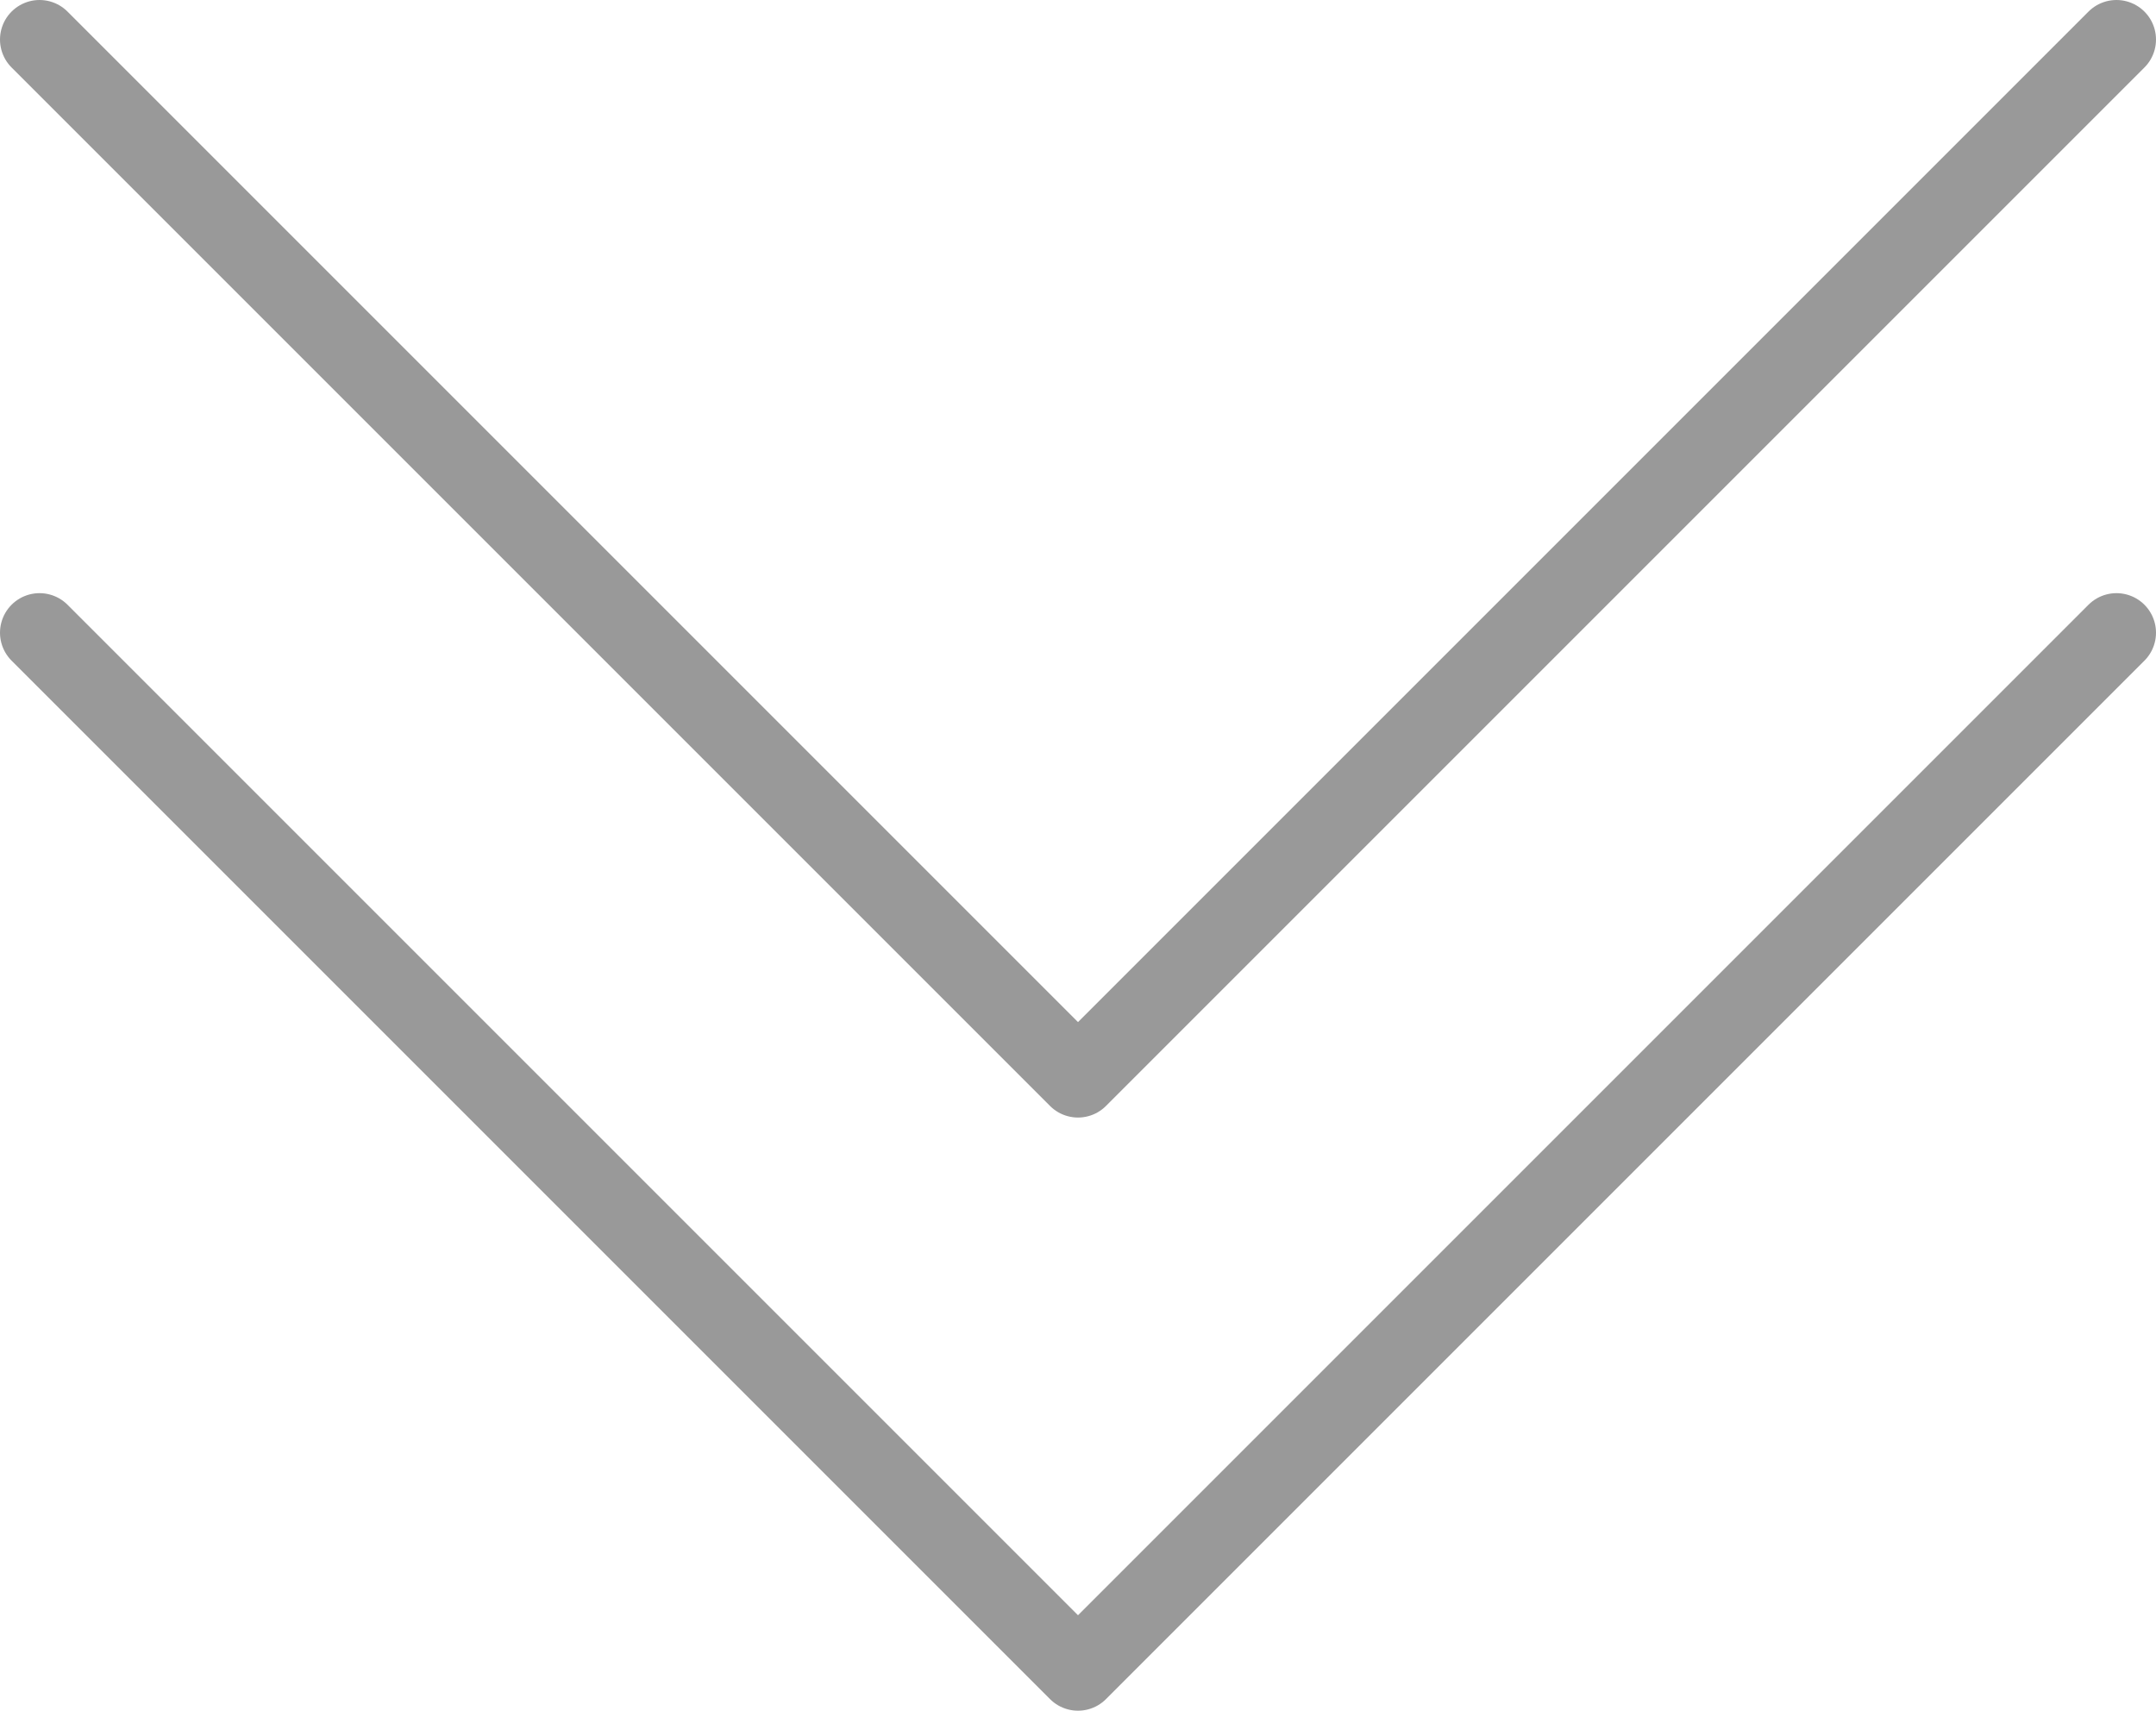 <svg xmlns="http://www.w3.org/2000/svg" width="54.522" height="43.261" viewBox="0 0 54.522 43.261">
  <g id="Arrow_Down" data-name="Arrow Down" transform="translate(-677 -691)">
    <path id="chevron-down" d="M6,9,32.261,35.261,58.522,9" transform="translate(672 698)" fill="none" stroke="#999" stroke-linecap="round" stroke-linejoin="round" stroke-width="2"/>
    <path id="chevron-down-2" data-name="chevron-down" d="M6,9,32.261,35.261,58.522,9" transform="translate(672 683)" fill="none" stroke="#999" stroke-linecap="round" stroke-linejoin="round" stroke-width="2"/>
  </g>
</svg>
